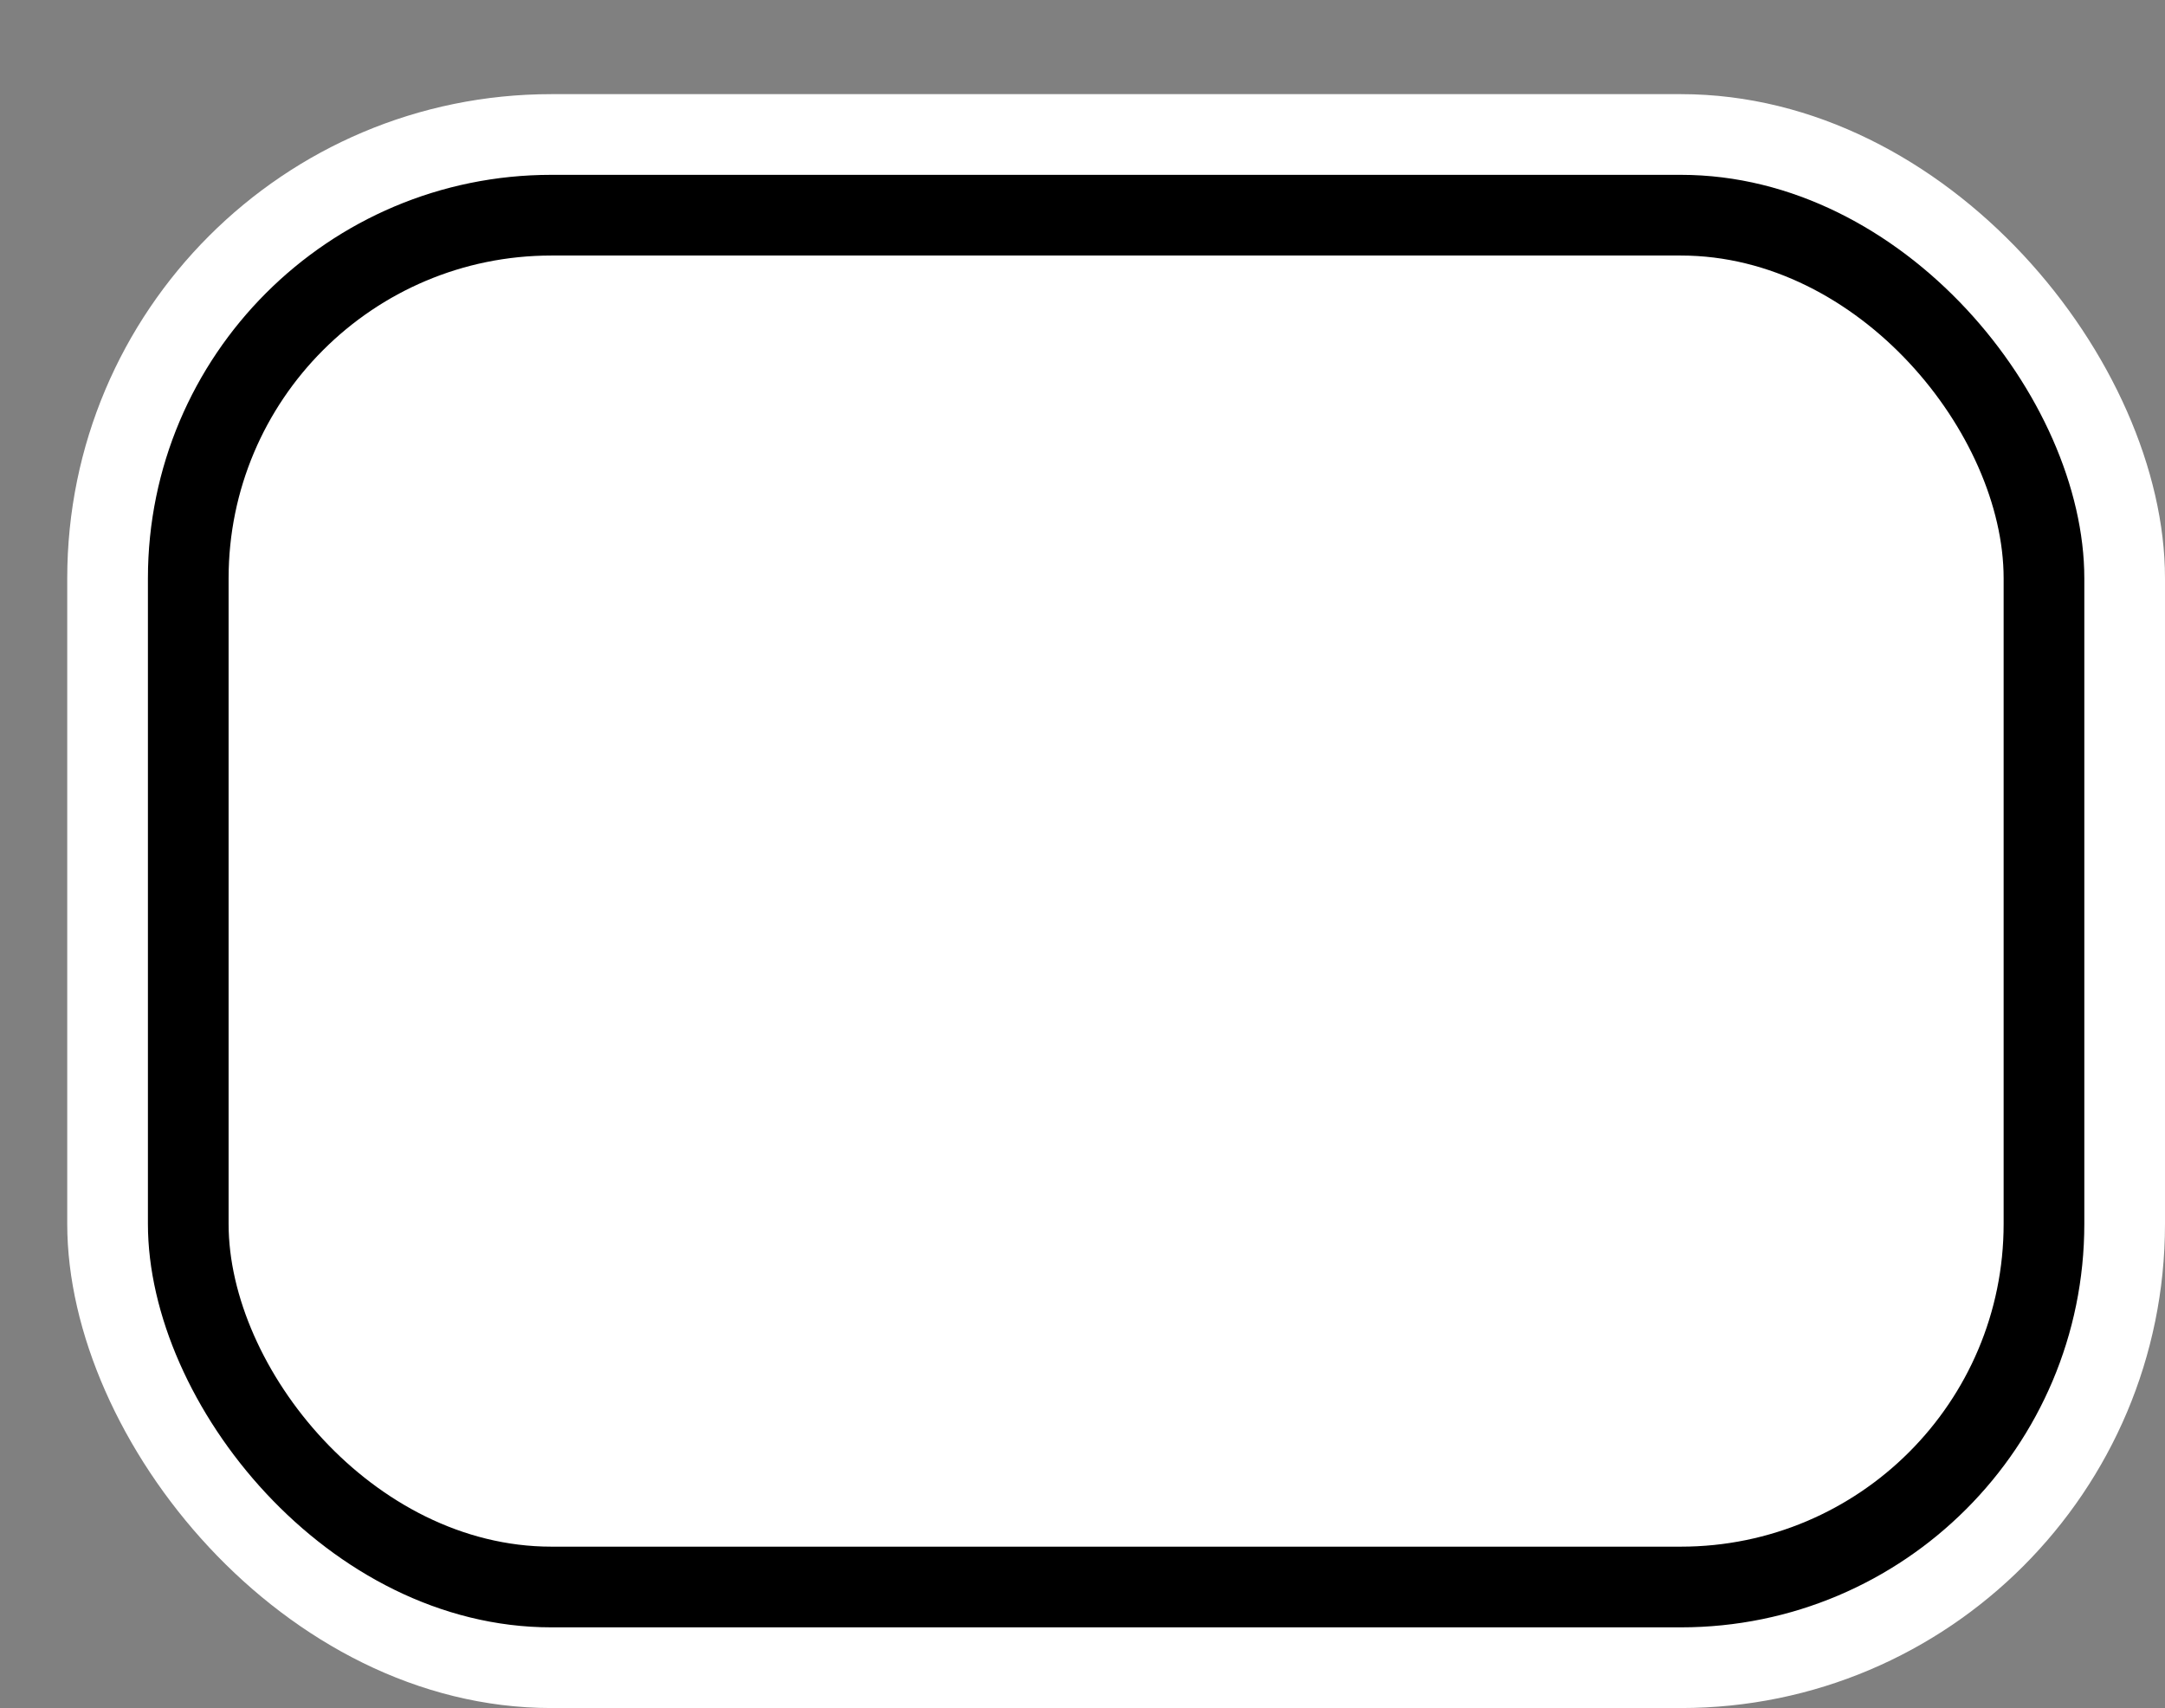 <svg xmlns='http://www.w3.org/2000/svg' width='100%' height='100%' viewBox='0 0 40.25 31.75'>
<rect x="0" y="0" width="40.25" height="31.75" fill="#808080" stroke="none"/>
<rect x='1.25' y='1.75' height='30' width='39' rx='9' fill='white'/>
<rect x='2.75' y='3.25' height='27.0' width='36.0' rx='7.5' fill='black'/>
<rect x='4.25' y='4.75' height='24.0' width='33.0' rx='6.0' fill='white'/>
</svg>
